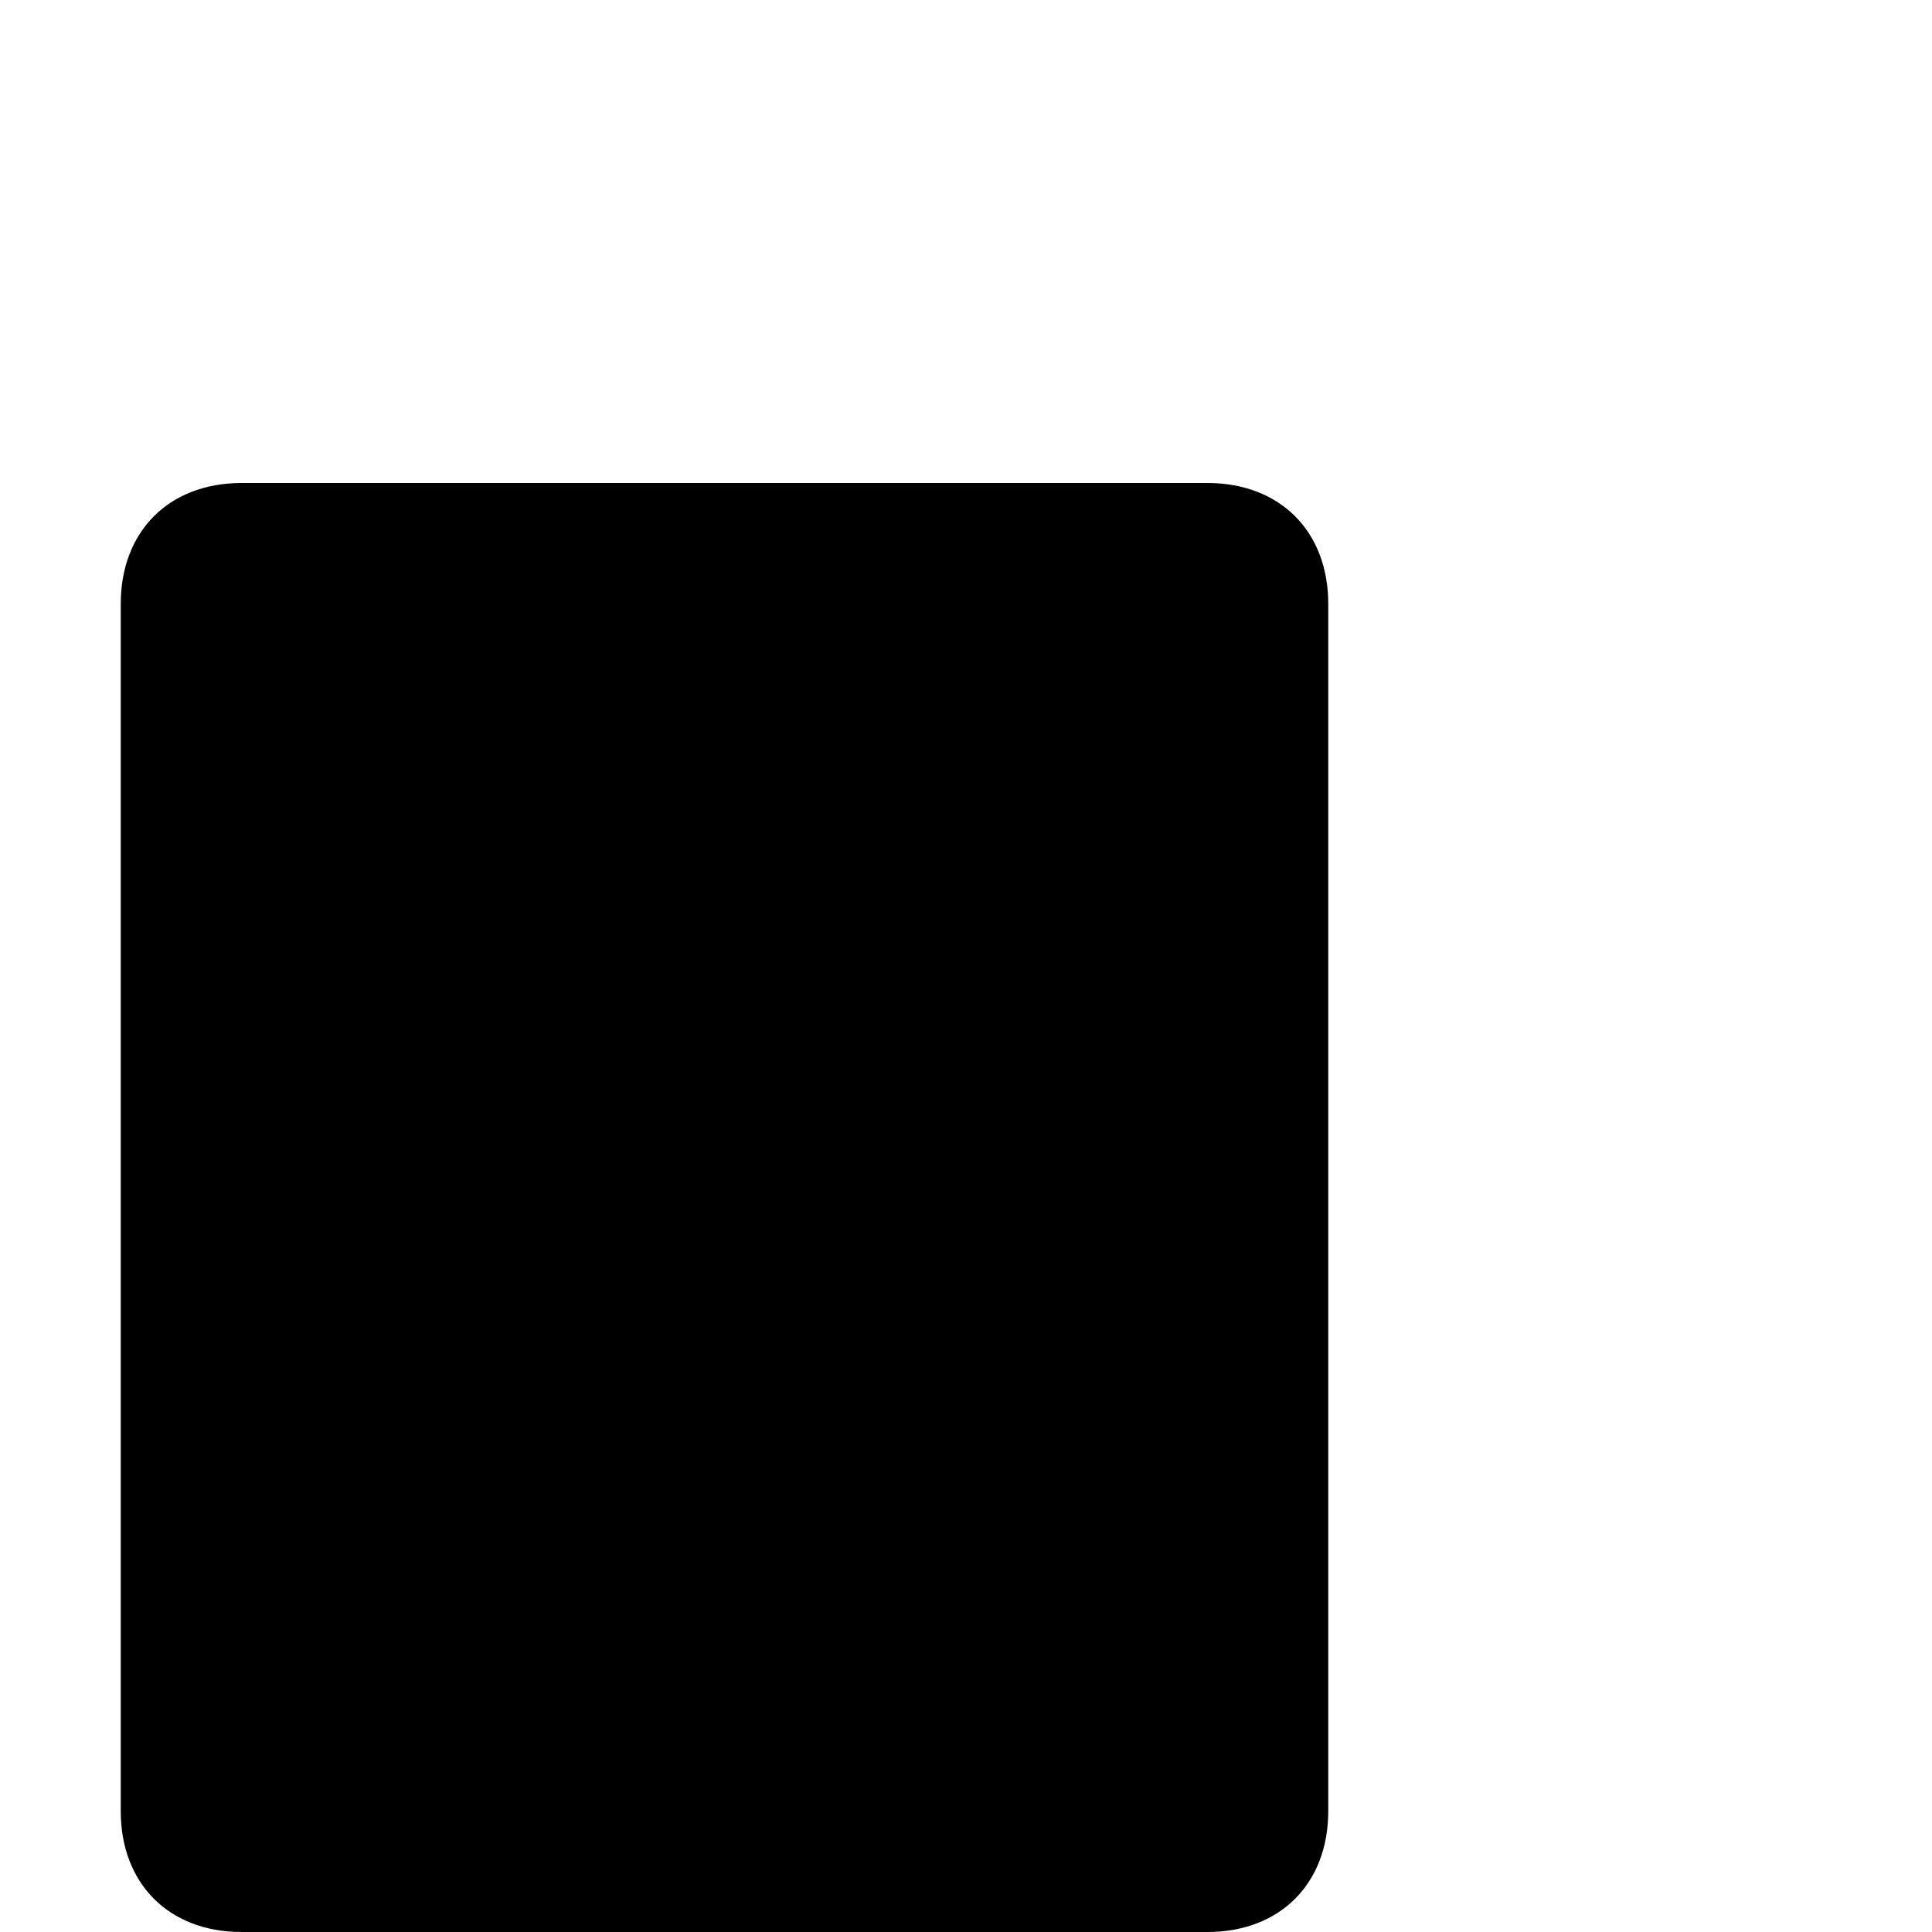 <svg xmlns="http://www.w3.org/2000/svg" height="16" width="16" viewBox="0 0 16 16"><g fill="#currentColor" class="nc-icon-wrapper"><path fill="#currentColor" d="M10,4H2C1.4,4,1,4.4,1,5v10c0,0.6,0.4,1,1,1h8c0.6,0,1-0.4,1-1V5C11,4.4,10.6,4,10,4z"></path></g></svg>